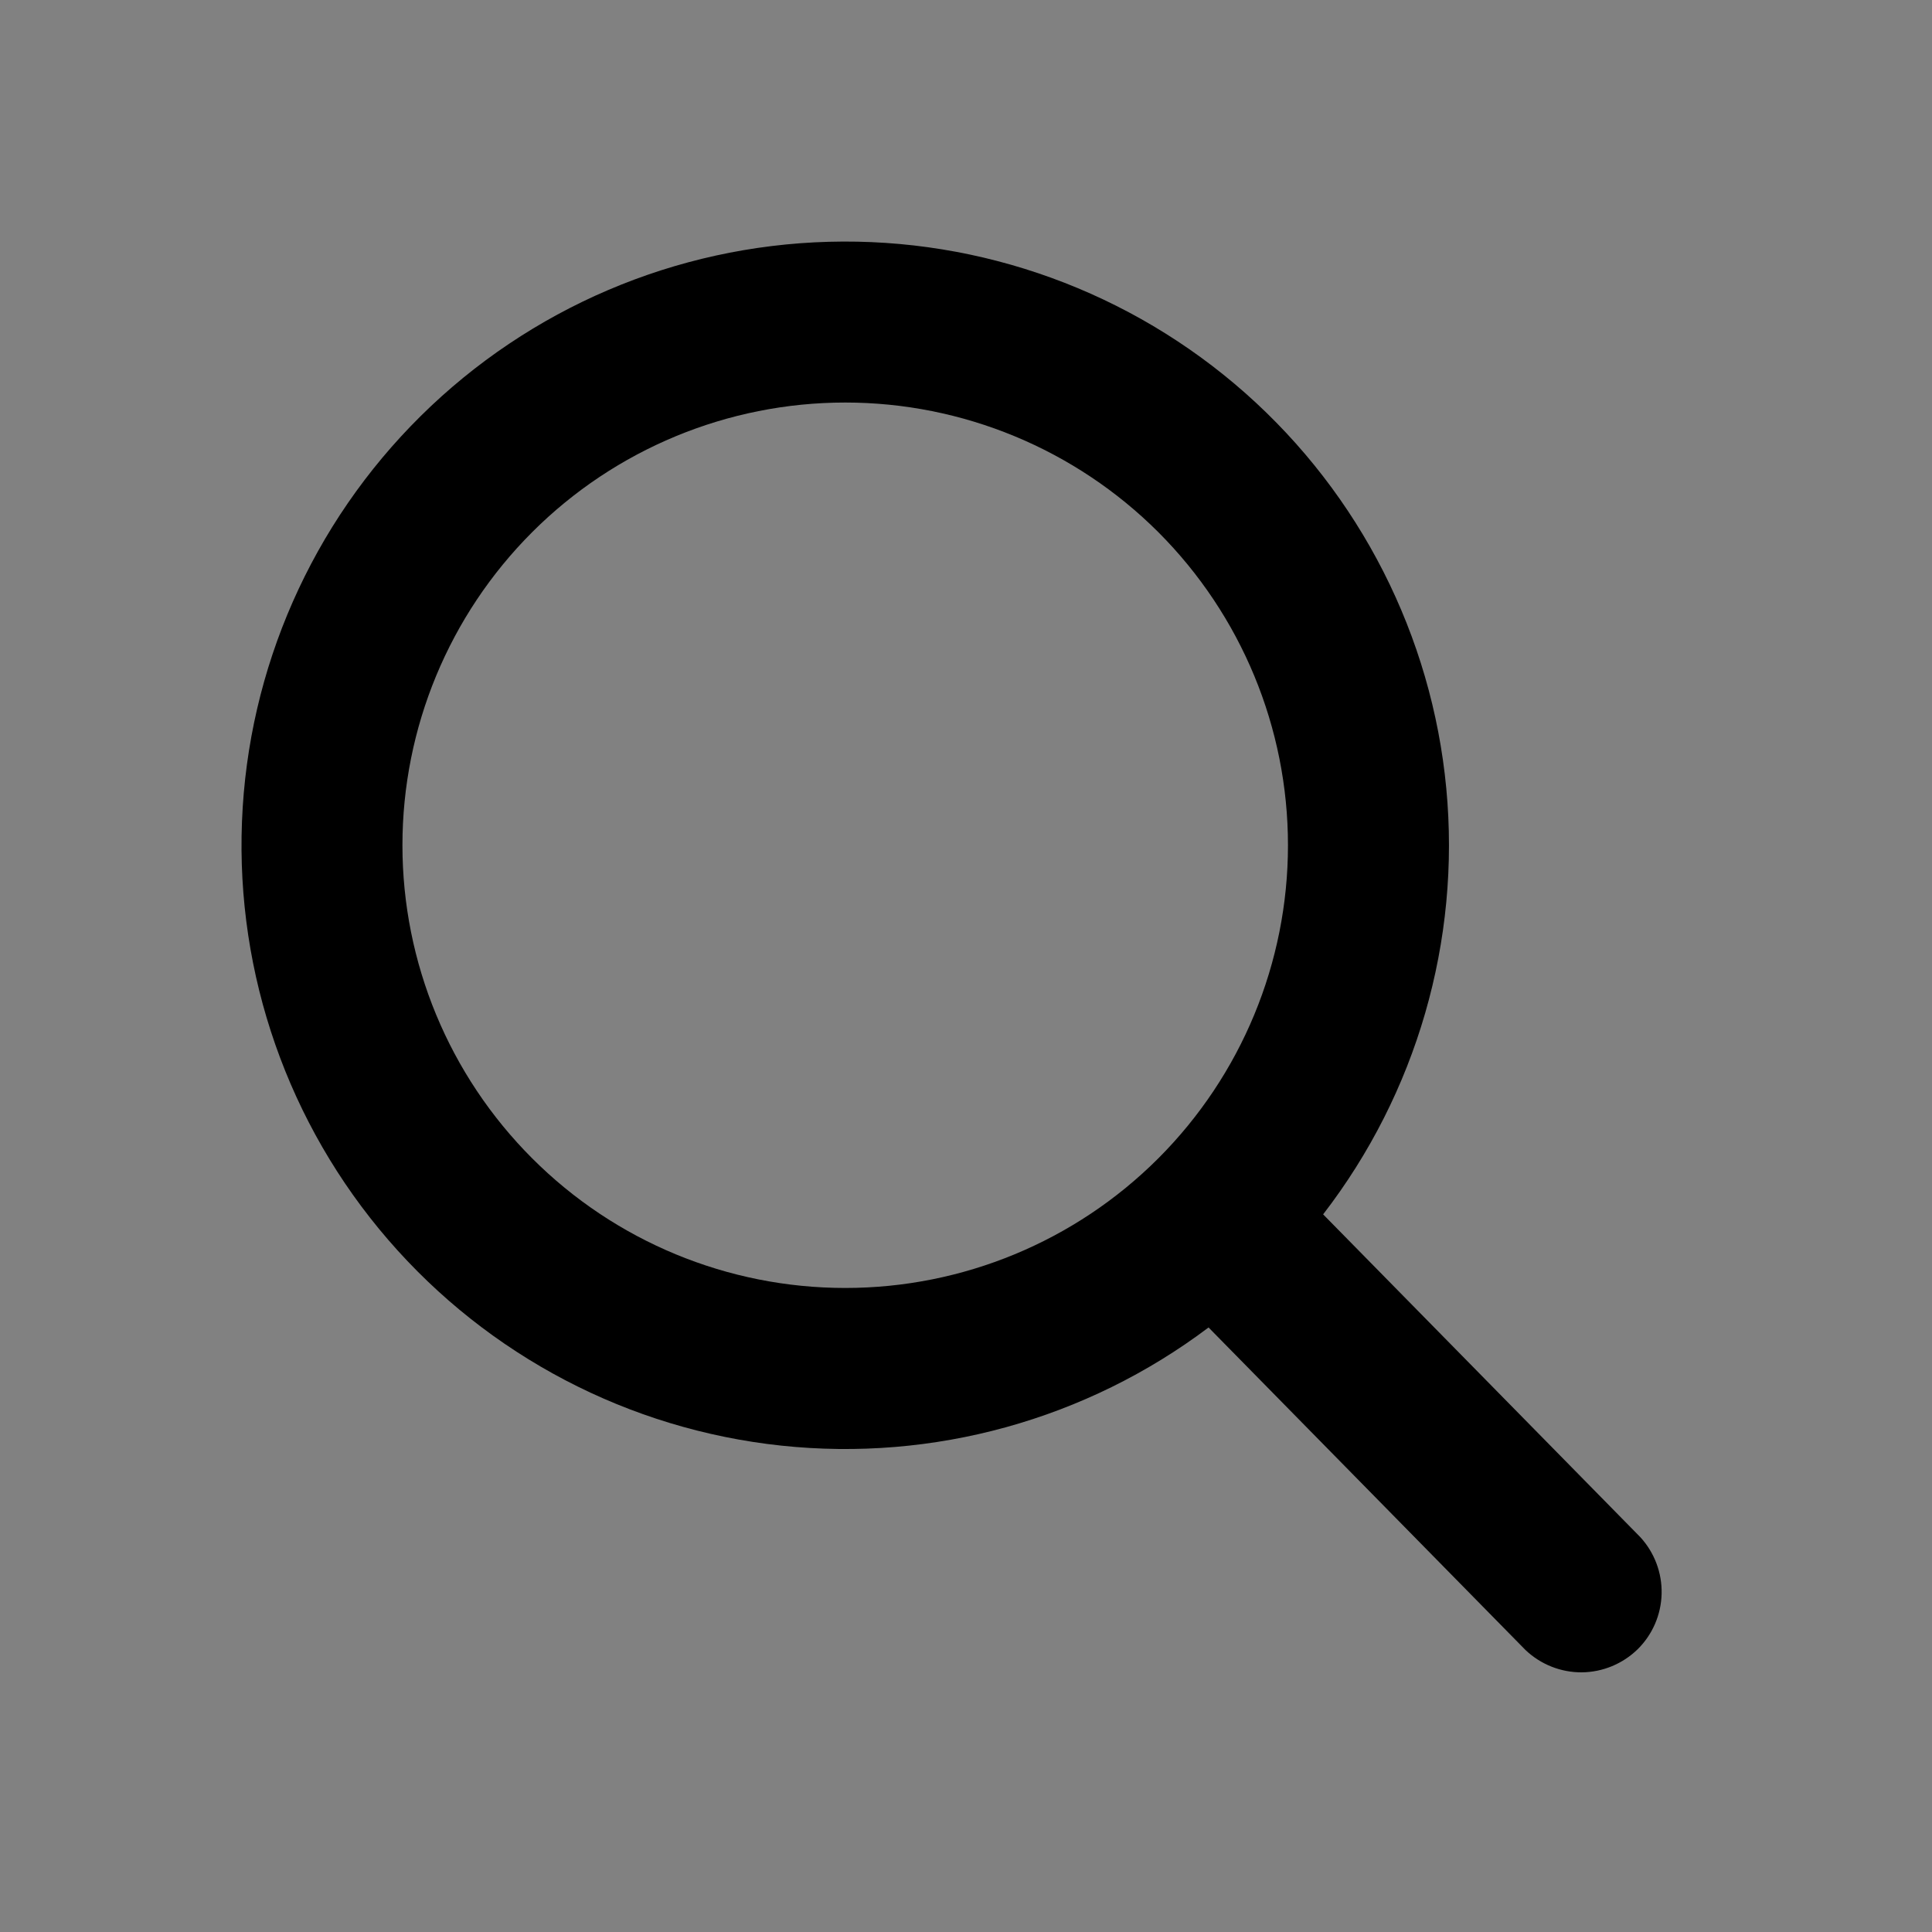 <svg width="20" height="20" viewBox="0 0 20 20" fill="none" xmlns="http://www.w3.org/2000/svg">
<rect x="0" y="0" width="20" height="20" fill="#808080" stroke="none"/>
<rect width="20" height="20" fill="white" fill-opacity="0.01"/>
<path fill-rule="evenodd" clip-rule="evenodd" d="M13.697 12.571L16.98 15.912C17.127 16.072 17.206 16.282 17.201 16.498C17.196 16.715 17.107 16.921 16.953 17.073C16.798 17.224 16.591 17.31 16.374 17.312C16.157 17.313 15.949 17.23 15.792 17.081L12.511 13.742C11.244 14.696 9.663 15.133 8.087 14.965C6.51 14.797 5.057 14.036 4.02 12.836C2.984 11.637 2.442 10.088 2.505 8.504C2.567 6.92 3.23 5.419 4.357 4.305C5.485 3.19 6.994 2.546 8.579 2.503C10.163 2.459 11.705 3.02 12.892 4.07C14.079 5.121 14.823 6.584 14.972 8.162C15.121 9.74 14.665 11.316 13.697 12.571V12.571ZM8.75 13.333C9.965 13.333 11.131 12.851 11.991 11.991C12.85 11.131 13.333 9.966 13.333 8.75C13.333 7.534 12.85 6.369 11.991 5.509C11.131 4.65 9.965 4.167 8.75 4.167C7.534 4.167 6.368 4.65 5.509 5.509C4.649 6.369 4.166 7.534 4.166 8.75C4.166 9.966 4.649 11.131 5.509 11.991C6.368 12.851 7.534 13.333 8.75 13.333V13.333Z" fill='current'/>
</svg>
